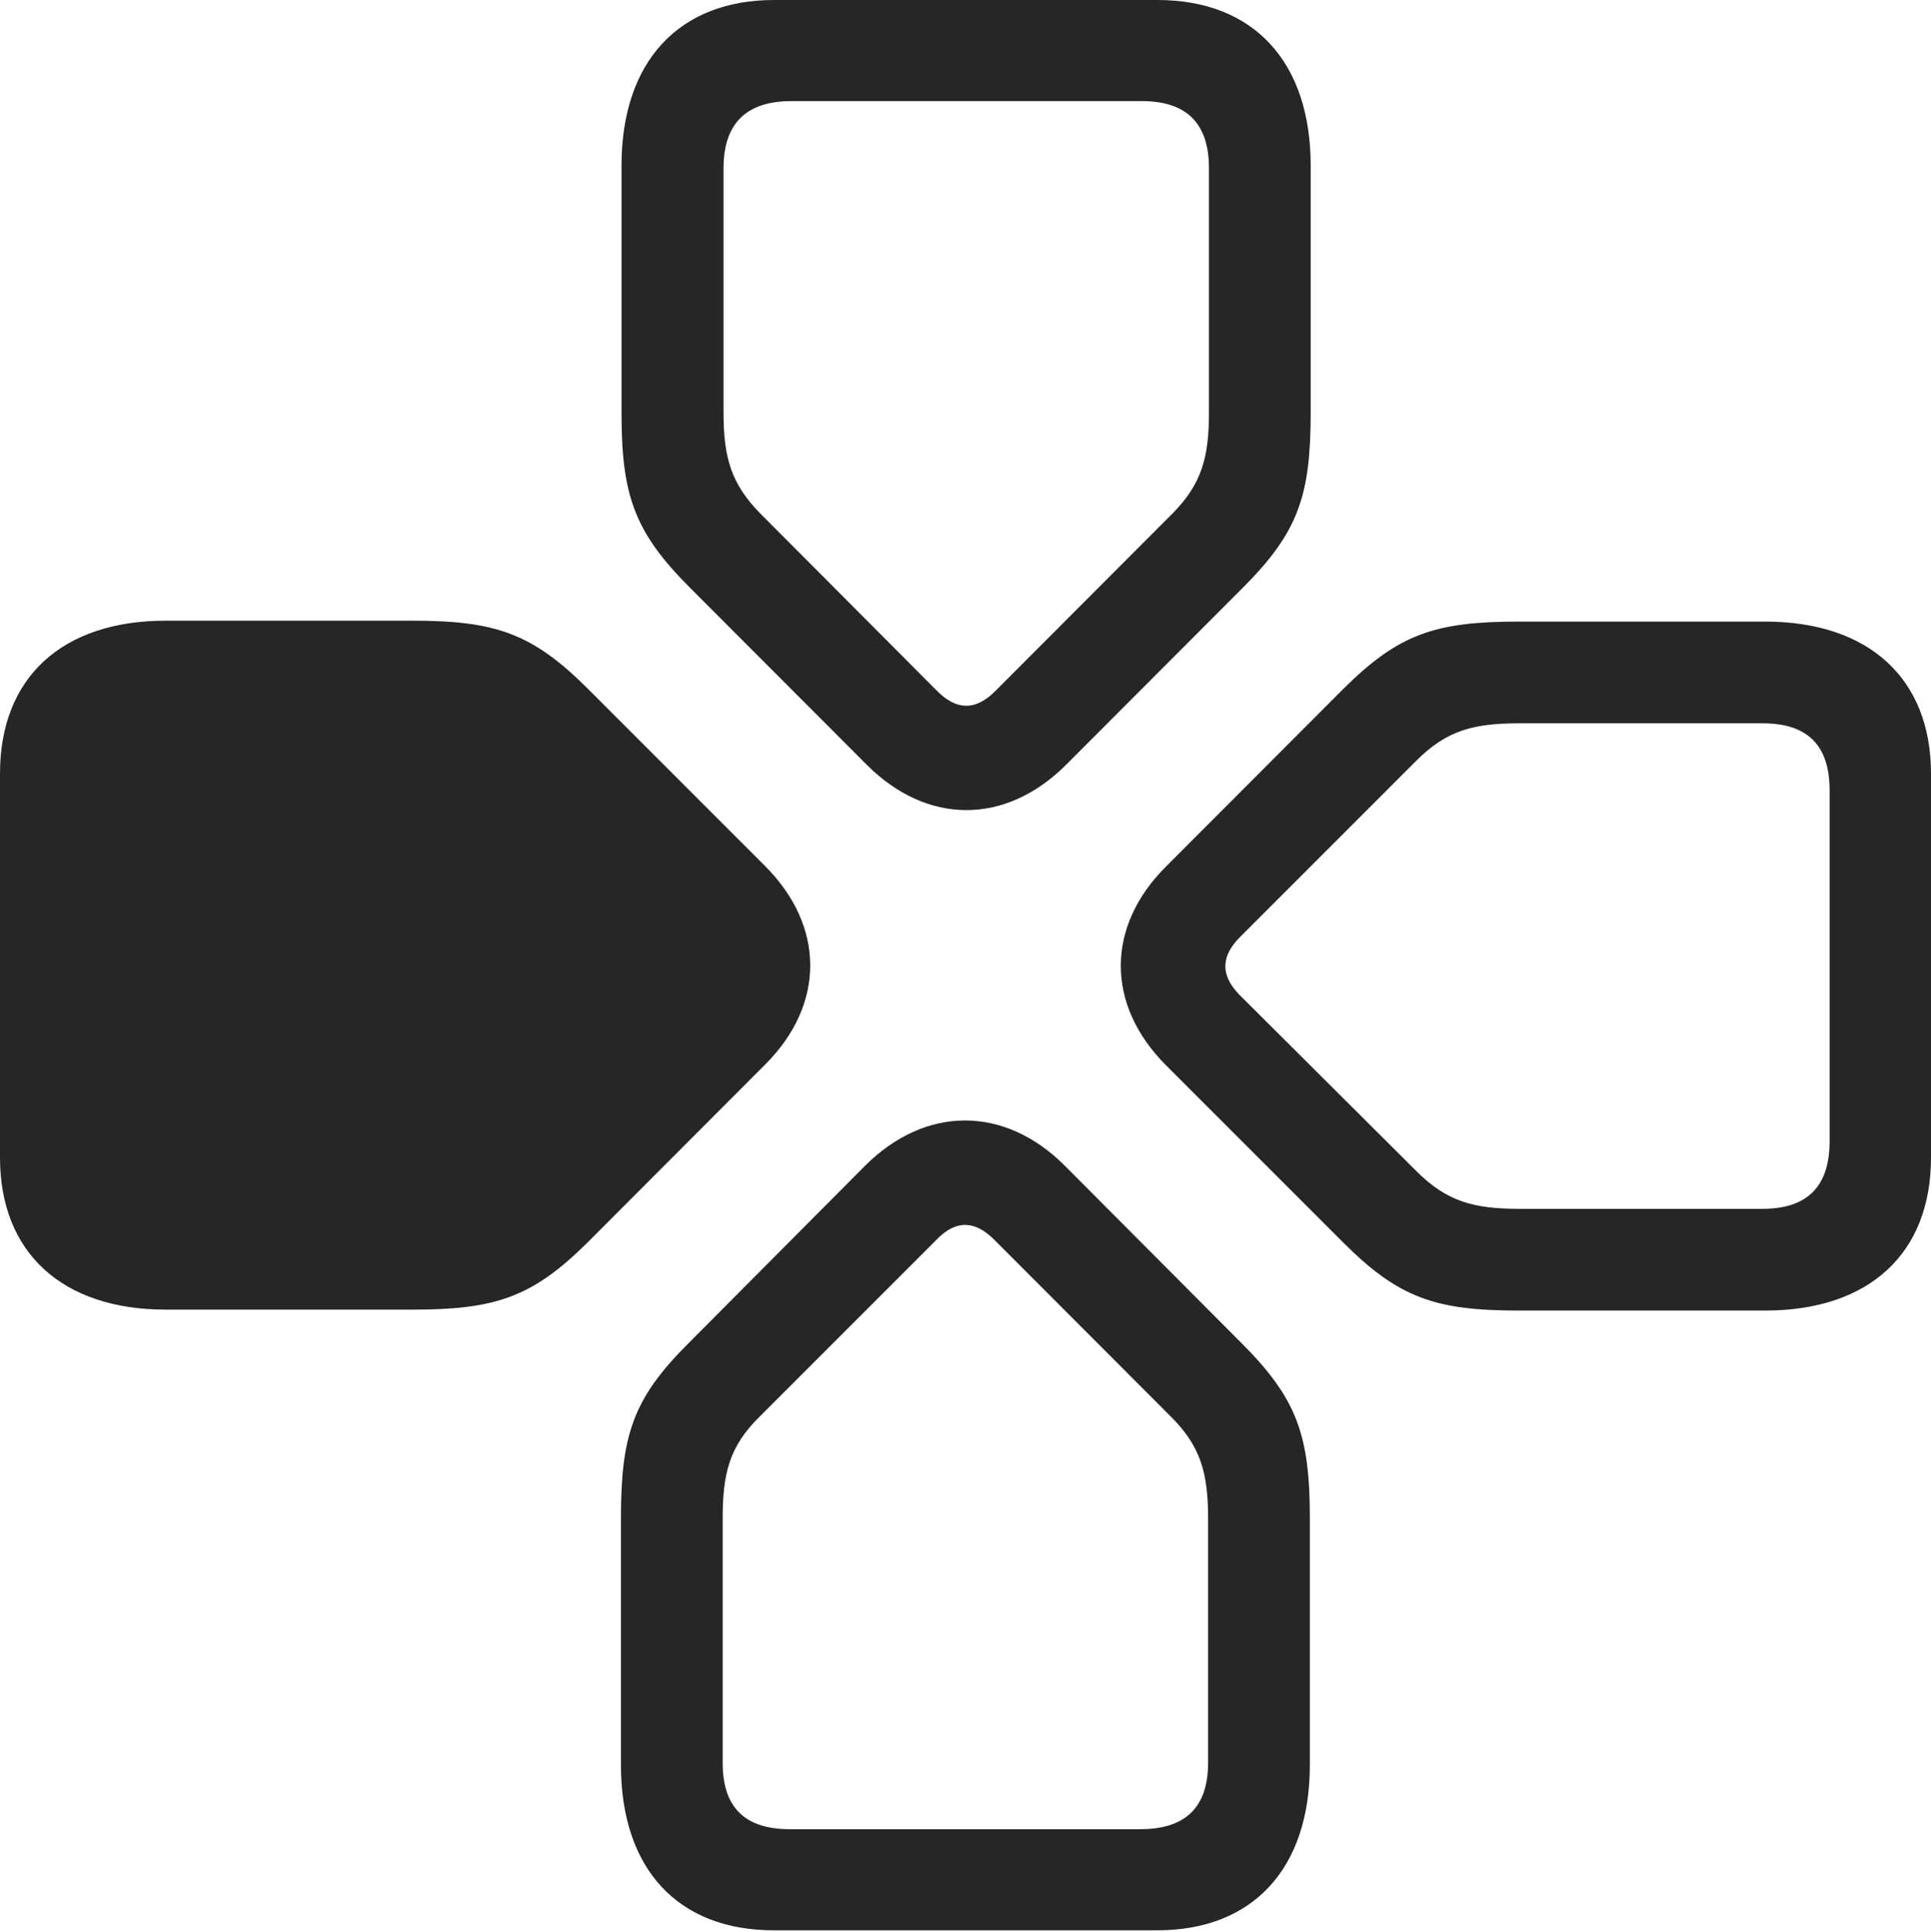 <?xml version="1.0" encoding="UTF-8"?>
<!--Generator: Apple Native CoreSVG 232.5-->
<!DOCTYPE svg
PUBLIC "-//W3C//DTD SVG 1.1//EN"
       "http://www.w3.org/Graphics/SVG/1.1/DTD/svg11.dtd">
<svg version="1.1" xmlns="http://www.w3.org/2000/svg" xmlns:xlink="http://www.w3.org/1999/xlink" width="103.514" height="103.548">
 <g>
  <rect height="103.548" opacity="0" width="103.514" x="0" y="0"/>
  <path d="M70.216 81.379C70.216 76.954 69.536 74.972 66.56 71.997L57.057 62.46C53.836 59.257 49.633 59.257 46.397 62.46L36.909 71.997C33.918 74.972 33.287 76.954 33.287 81.379L33.287 94.607C33.287 100.176 36.34 103.465 41.482 103.465L62.035 103.465C67.147 103.465 70.216 100.176 70.216 94.607ZM64.762 81.379L64.762 94.488C64.762 96.867 63.55 98.045 61.137 98.045L42.332 98.045C39.919 98.045 38.74 96.867 38.74 94.488L38.74 81.379C38.74 78.961 39.109 77.51 40.724 75.929L50.221 66.432C51.272 65.348 52.291 65.442 53.296 66.447L62.764 75.929C64.36 77.51 64.762 78.961 64.762 81.379Z" fill="#000000" fill-opacity="0.85"/>
  <path d="M81.428 33.317C76.954 33.317 74.987 33.963 71.997 36.939L62.509 46.442C59.273 49.663 59.273 53.866 62.509 57.103L71.997 66.59C74.987 69.581 76.954 70.246 81.428 70.246L94.623 70.246C100.191 70.246 103.514 67.193 103.514 62.05L103.514 41.464C103.514 36.385 100.191 33.317 94.623 33.317ZM81.428 38.77L94.488 38.77C96.9 38.77 98.079 39.949 98.079 42.362L98.079 61.167C98.079 63.58 96.9 64.793 94.488 64.793L81.428 64.793C79.01 64.793 77.559 64.405 75.929 62.775L66.432 53.312C65.381 52.228 65.476 51.208 66.496 50.203L75.929 40.769C77.559 39.139 79.01 38.77 81.428 38.77Z" fill="#000000" fill-opacity="0.85"/>
  <path d="M22.086 70.197C26.545 70.197 28.527 69.551 31.518 66.575L41.005 57.072C44.242 53.851 44.242 49.648 41.005 46.412L31.518 36.924C28.527 33.933 26.545 33.268 22.086 33.268L8.892 33.268C3.323 33.268 0 36.321 0 41.464L0 62.05C0 67.129 3.323 70.197 8.892 70.197Z" fill="#000000" fill-opacity="0.85"/>
  <path d="M33.317 22.105C33.317 26.545 33.997 28.512 36.988 31.503L46.476 41.005C49.712 44.227 53.9 44.227 57.136 41.005L66.624 31.503C69.615 28.512 70.261 26.545 70.261 22.105L70.261 8.876C70.261 3.308 67.193 0 62.05 0L41.498 0C36.385 0 33.317 3.308 33.317 8.876ZM38.786 22.105L38.786 9.011C38.786 6.632 39.998 5.42 42.411 5.42L61.216 5.42C63.629 5.42 64.808 6.632 64.808 9.011L64.808 22.105C64.808 24.489 64.439 25.94 62.809 27.57L53.327 37.067C52.261 38.118 51.256 38.057 50.236 37.037L40.803 27.57C39.173 25.94 38.786 24.489 38.786 22.105Z" fill="#000000" fill-opacity="0.85"/>
 </g>
</svg>

